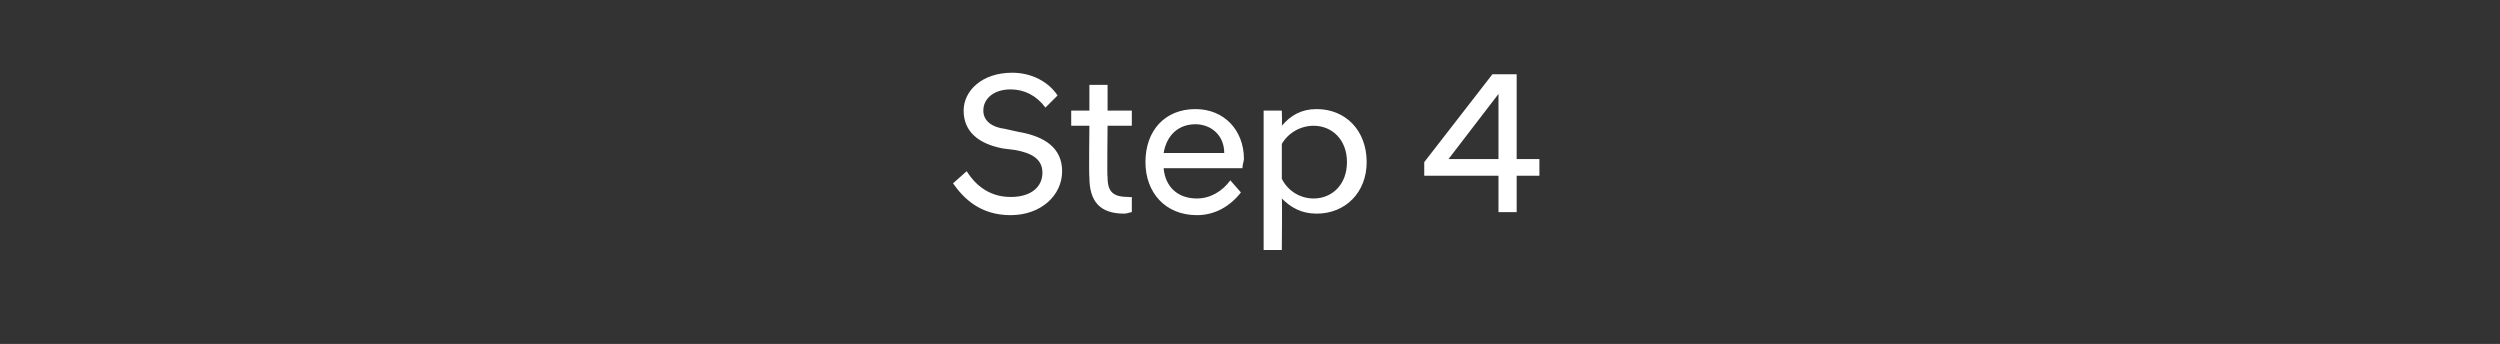 <?xml version="1.0" standalone="no"?>
<!DOCTYPE svg PUBLIC "-//W3C//DTD SVG 1.1//EN" "http://www.w3.org/Graphics/SVG/1.1/DTD/svg11.dtd">
<svg xmlns="http://www.w3.org/2000/svg" version="1.1" width="165px" height="22.7px" viewBox="0 -2 165 22.7" style="top:-2px">
  <rect x="0" y="-2" width="165" height="22.7" fill="#333333" stroke="none"/>
  <desc>Step 4</desc>
  <defs/>
  <g id="Polygon298736">
    <path d="M 62.9 10.1 C 62.9 10.1 63.8 9.3 63.8 9.3 C 64.3 10.1 65.2 11 66.7 11 C 68.1 11 68.8 10.3 68.8 9.4 C 68.8 8.5 68.1 8.1 67 7.9 C 67 7.9 66.2 7.8 66.2 7.8 C 64.6 7.5 63.6 6.7 63.6 5.3 C 63.6 4 64.8 2.8 66.8 2.8 C 68.1 2.8 69.2 3.4 69.8 4.3 C 69.8 4.3 69 5.1 69 5.1 C 68.4 4.3 67.6 3.9 66.7 3.9 C 65.6 3.9 64.9 4.5 64.9 5.3 C 64.9 6 65.5 6.4 66.3 6.5 C 66.3 6.5 67.2 6.7 67.2 6.7 C 69 7 70.1 7.8 70.1 9.3 C 70.1 10.9 68.7 12.2 66.7 12.2 C 64.7 12.2 63.6 11.1 62.9 10.1 Z M 71.9 9.7 C 71.86 9.65 71.9 6.3 71.9 6.3 L 70.7 6.3 L 70.7 5.3 L 71.9 5.3 L 71.9 3.6 L 73.1 3.6 L 73.1 5.3 L 74.7 5.3 L 74.7 6.3 L 73.1 6.3 C 73.1 6.3 73.06 9.69 73.1 9.7 C 73.1 10.7 73.5 11 74.5 11 C 74.49 11.03 74.7 11 74.7 11 C 74.7 11 74.7 12.01 74.7 12 C 74.6 12 74.4 12.1 74.2 12.1 C 72.6 12.1 71.9 11.3 71.9 9.7 Z M 75.6 8.7 C 75.6 6.6 76.9 5.2 78.9 5.2 C 80.8 5.2 82.1 6.6 82.1 8.5 C 82.1 8.6 82 8.9 82 9.1 C 82 9.1 76.8 9.1 76.8 9.1 C 76.9 10.3 77.7 11.1 79 11.1 C 79.9 11.1 80.7 10.6 81.2 9.9 C 81.2 9.9 81.9 10.7 81.9 10.7 C 81.2 11.6 80.2 12.2 79 12.2 C 76.9 12.2 75.6 10.7 75.6 8.7 Z M 76.8 8.1 C 76.8 8.1 80.8 8.1 80.8 8.1 C 80.8 6.9 79.9 6.2 78.9 6.2 C 77.8 6.2 77 6.9 76.8 8.1 Z M 83.4 5.3 L 84.6 5.3 C 84.6 5.3 84.63 6.27 84.6 6.3 C 85.2 5.6 85.9 5.2 86.9 5.2 C 88.8 5.2 90.2 6.6 90.2 8.7 C 90.2 10.7 88.8 12.1 86.9 12.1 C 85.9 12.1 85.2 11.7 84.6 11.1 C 84.63 11.07 84.6 14.5 84.6 14.5 L 83.4 14.5 L 83.4 5.3 Z M 88.9 8.7 C 88.9 7.2 87.9 6.3 86.7 6.3 C 85.8 6.3 85 6.8 84.6 7.5 C 84.6 7.5 84.6 9.8 84.6 9.8 C 85 10.6 85.8 11.1 86.7 11.1 C 87.9 11.1 88.9 10.2 88.9 8.7 Z M 94 8.7 L 98.5 2.9 L 100.1 2.9 L 100.1 8.5 L 101.6 8.5 L 101.6 9.6 L 100.1 9.6 L 100.1 12 L 98.9 12 L 98.9 9.6 L 94 9.6 L 94 8.7 Z M 98.9 8.5 L 98.9 4.2 L 95.6 8.5 L 98.9 8.5 Z " stroke="none" fill="#fff"/>
  </g>
</svg>